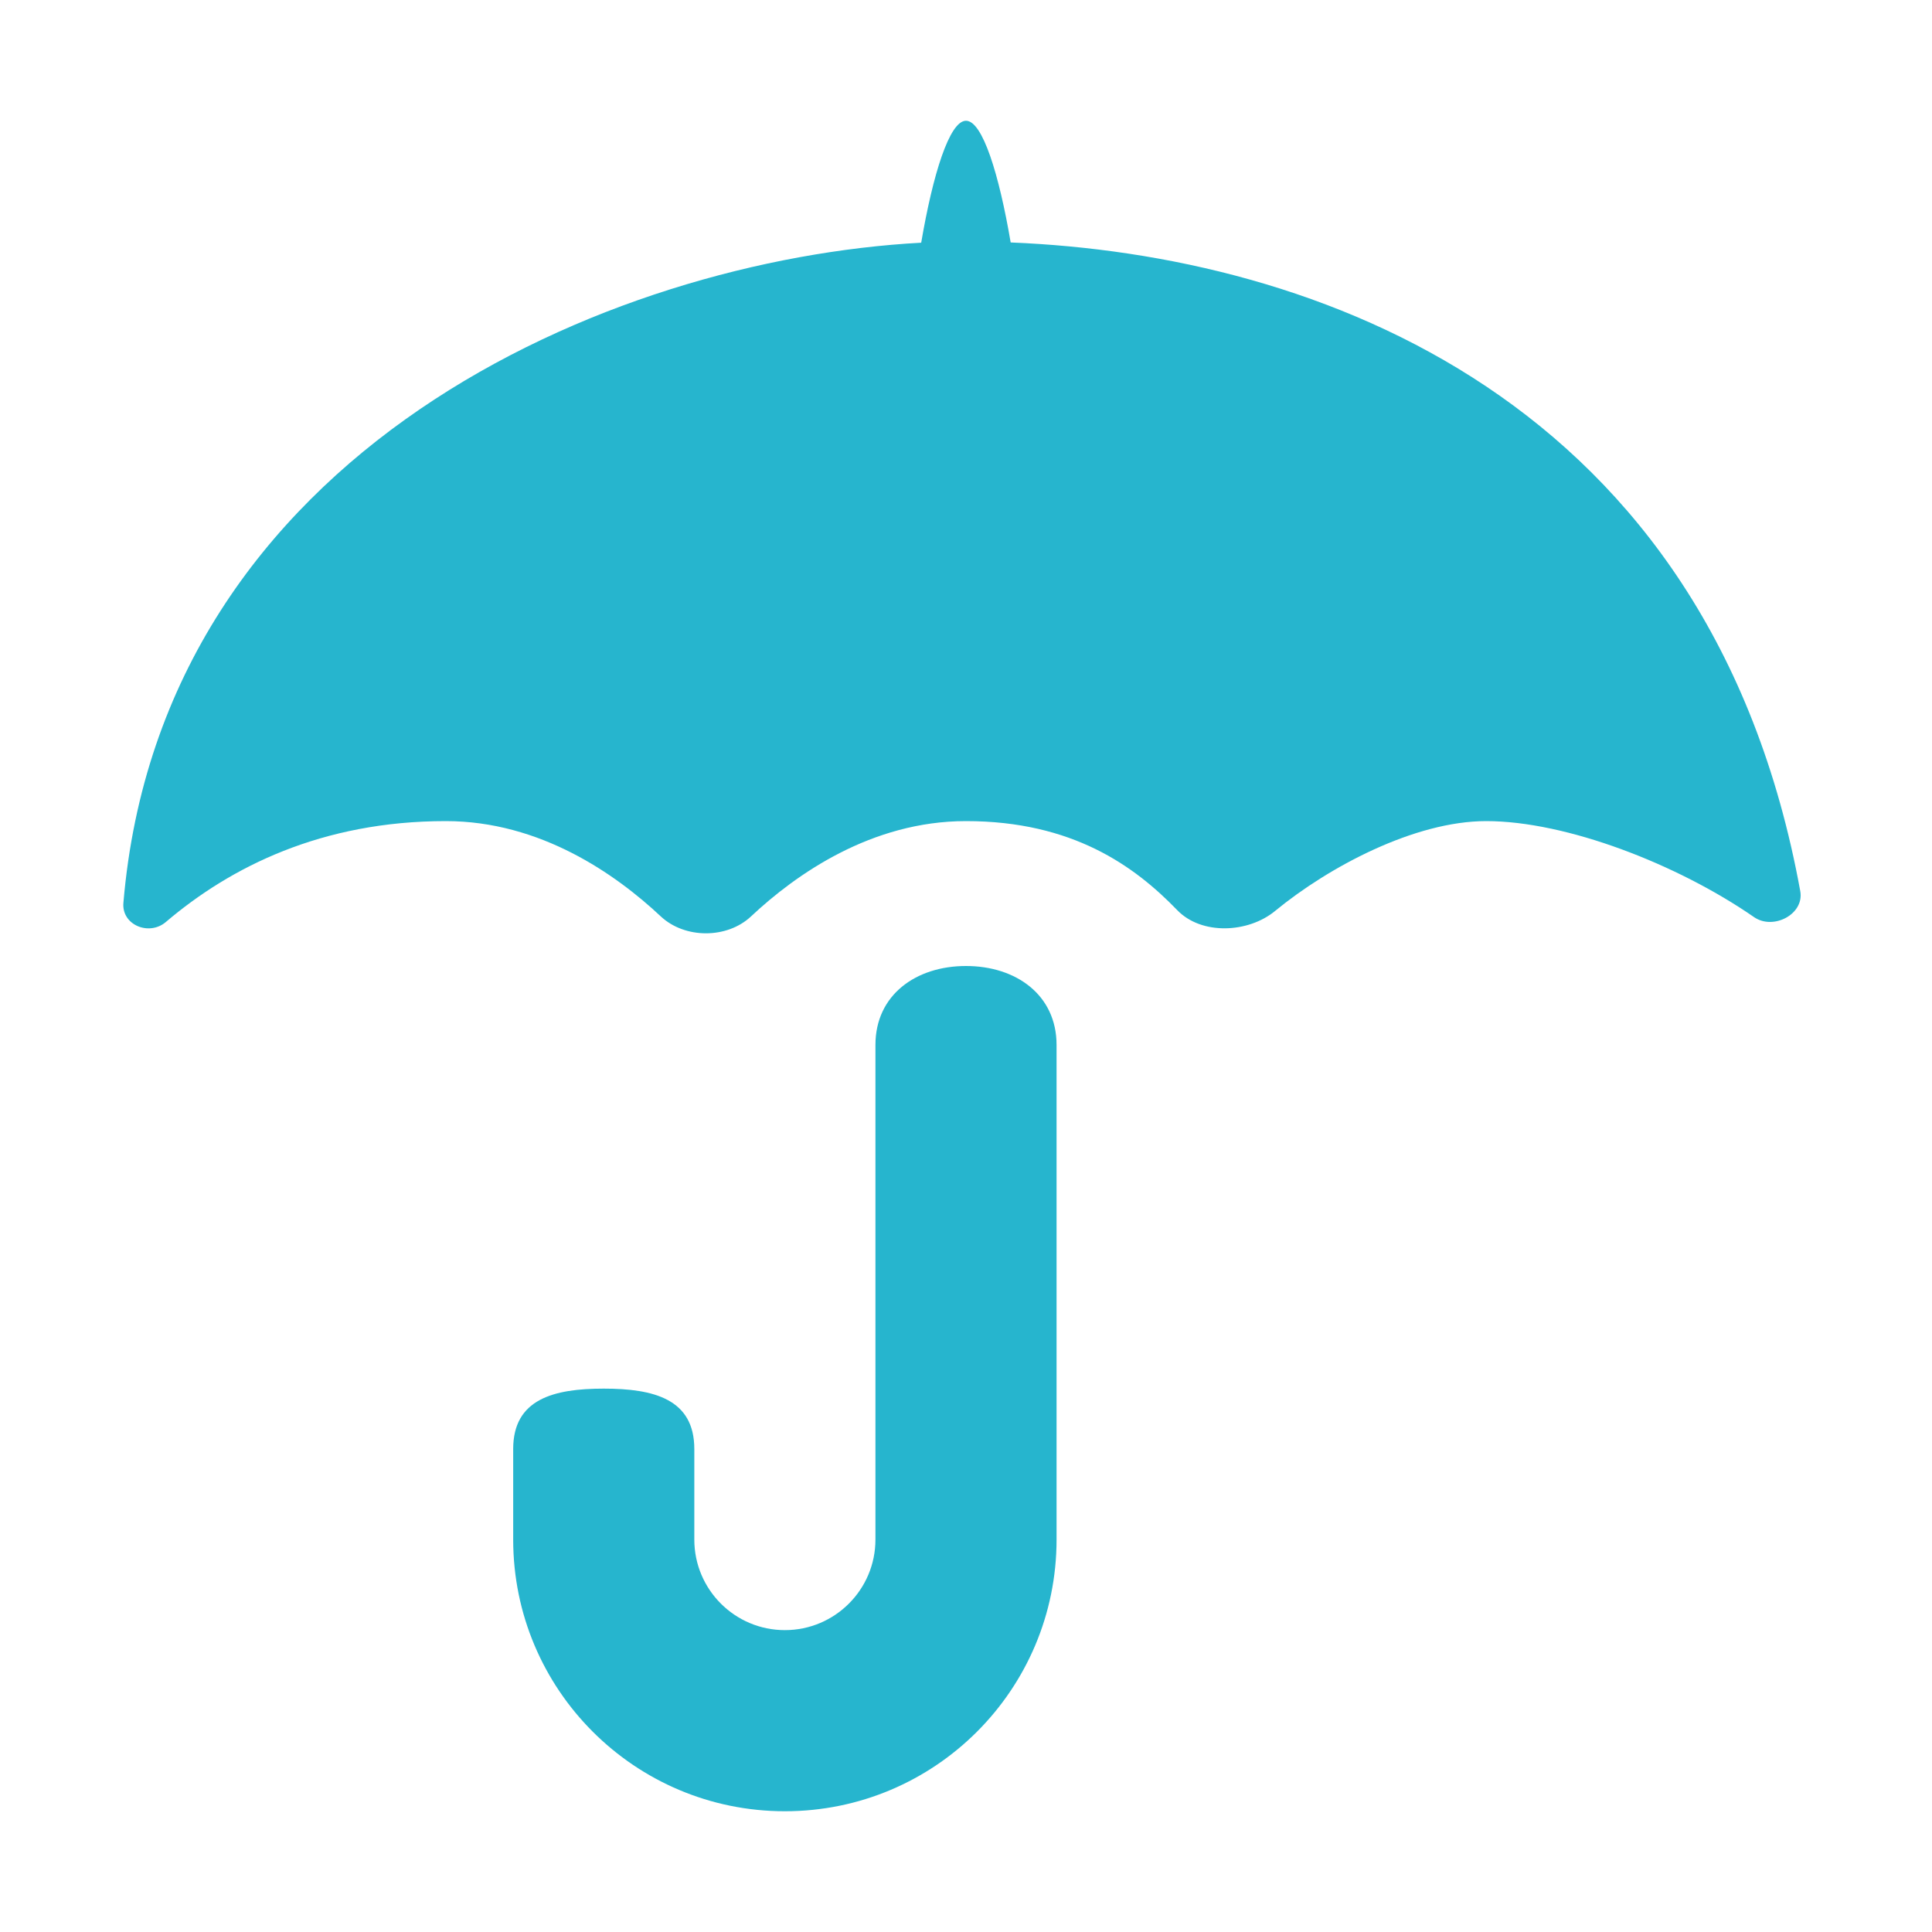 <?xml version="1.0" encoding="UTF-8" standalone="no"?>
<svg
  xmlns="http://www.w3.org/2000/svg"
  version="1.1"
  viewBox="0 0 16 16"
  height="16"
  width="16"
  fill="#26b5ce"
  id="Umbrella_26b5ce">
  <path d="M8 1C7.863 1 7.725 1.446 7.629 2.01C5.048 2.149 1.339 3.727 1.022 7.477C1.006 7.66 1.234 7.754 1.373 7.636C1.91 7.179 2.665 6.8 3.692 6.8C4.476 6.8 5.101 7.241 5.472 7.589C5.672 7.776 6.021 7.776 6.22 7.589C6.591 7.241 7.216 6.8 8 6.8C8.883 6.8 9.397 7.173 9.749 7.537C9.95 7.746 10.337 7.728 10.56 7.544C11.005 7.178 11.716 6.8 12.308 6.8C12.972 6.8 13.893 7.157 14.526 7.595C14.686 7.706 14.944 7.571 14.909 7.38C14.165 3.298 10.902 2.11 8.37 2.008C8.274 1.444 8.137 1 8 1Z"></path><path d="M8.75 8.654C8.75 8.239 8.414 8 8 8C7.586 8 7.25 8.239 7.25 8.654V12.75C7.25 13.164 6.914 13.5 6.5 13.5C6.086 13.5 5.75 13.164 5.75 12.75V12C5.75 11.586 5.414 11.5 5 11.5C4.586 11.5 4.25 11.586 4.25 12V12.75C4.25 13.993 5.257 15 6.5 15C7.743 15 8.75 13.993 8.75 12.75V8.654Z"></path>
</svg>